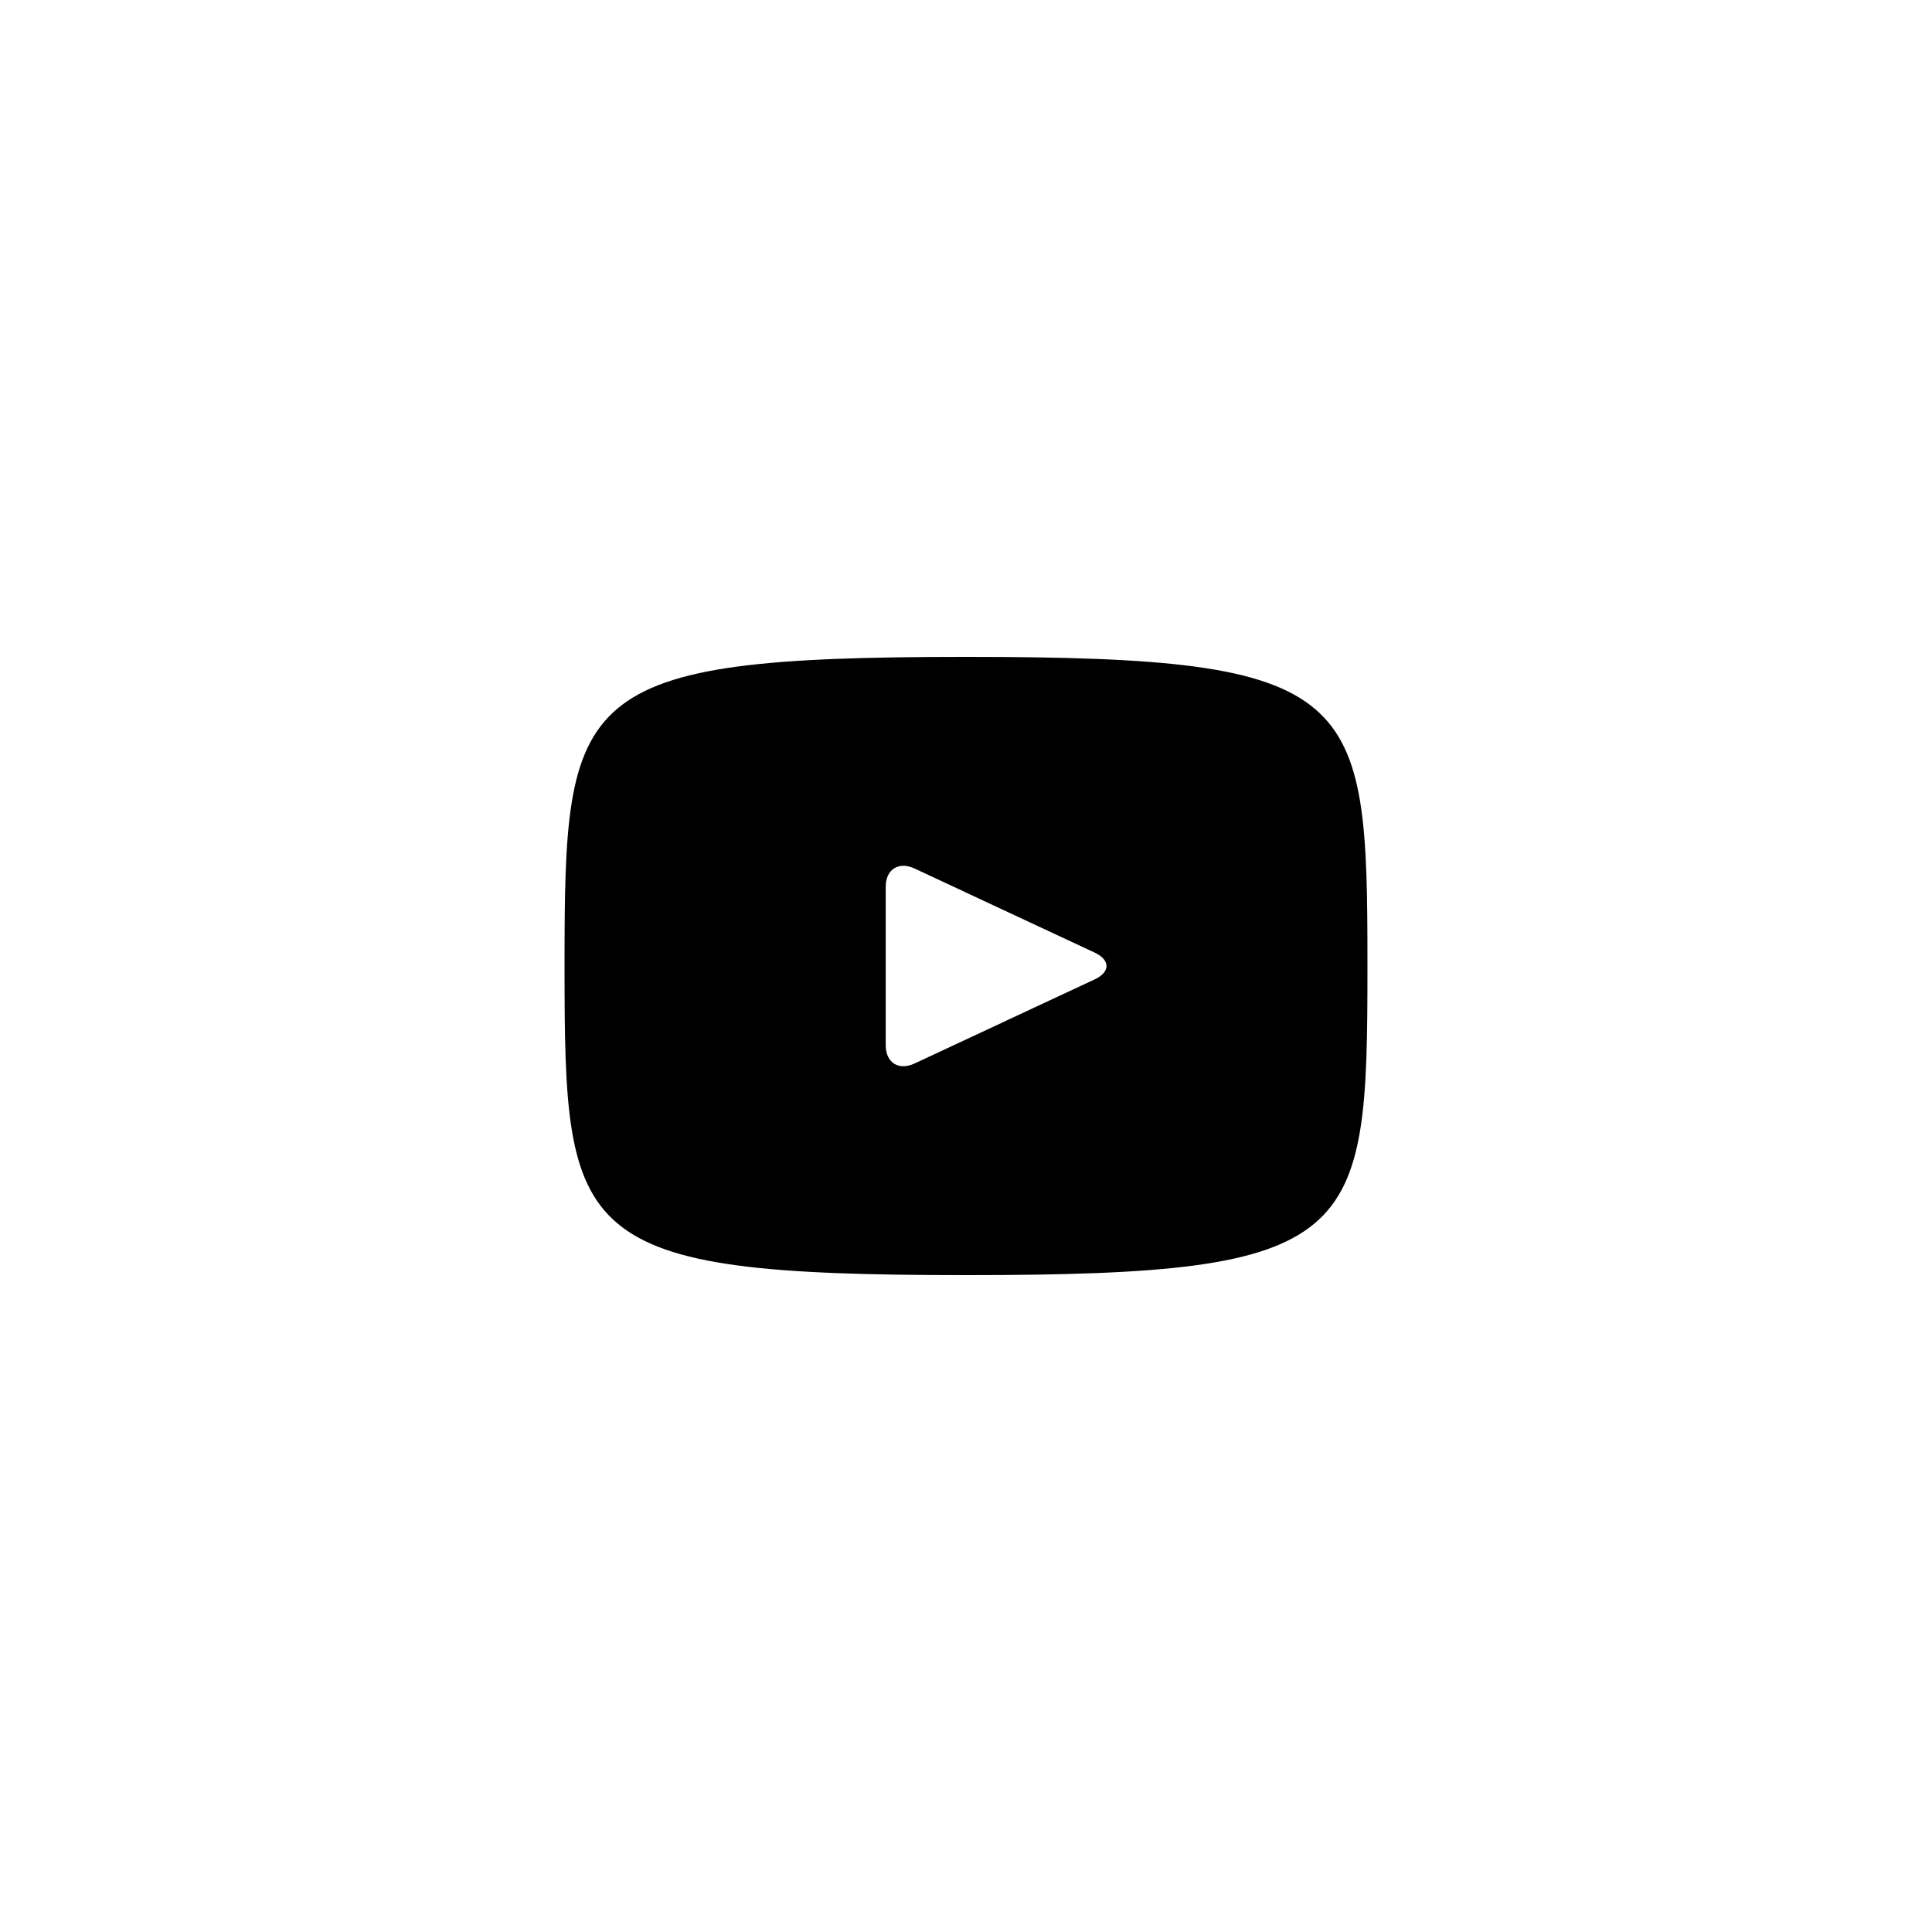 <svg xmlns="http://www.w3.org/2000/svg" width="640" height="640"><path d="M320 217.6c-130.699 0-132.986 11.622-132.986 102.4S189.3 422.4 320 422.4 452.986 410.778 452.986 320 450.7 217.6 320 217.6zm42.622 106.842l-59.71 27.874c-5.226 2.421-9.509-.293-9.509-6.064V293.75c0-5.758 4.282-8.486 9.509-6.064l59.71 27.874c5.226 2.446 5.226 6.438 0 8.883z"/></svg>